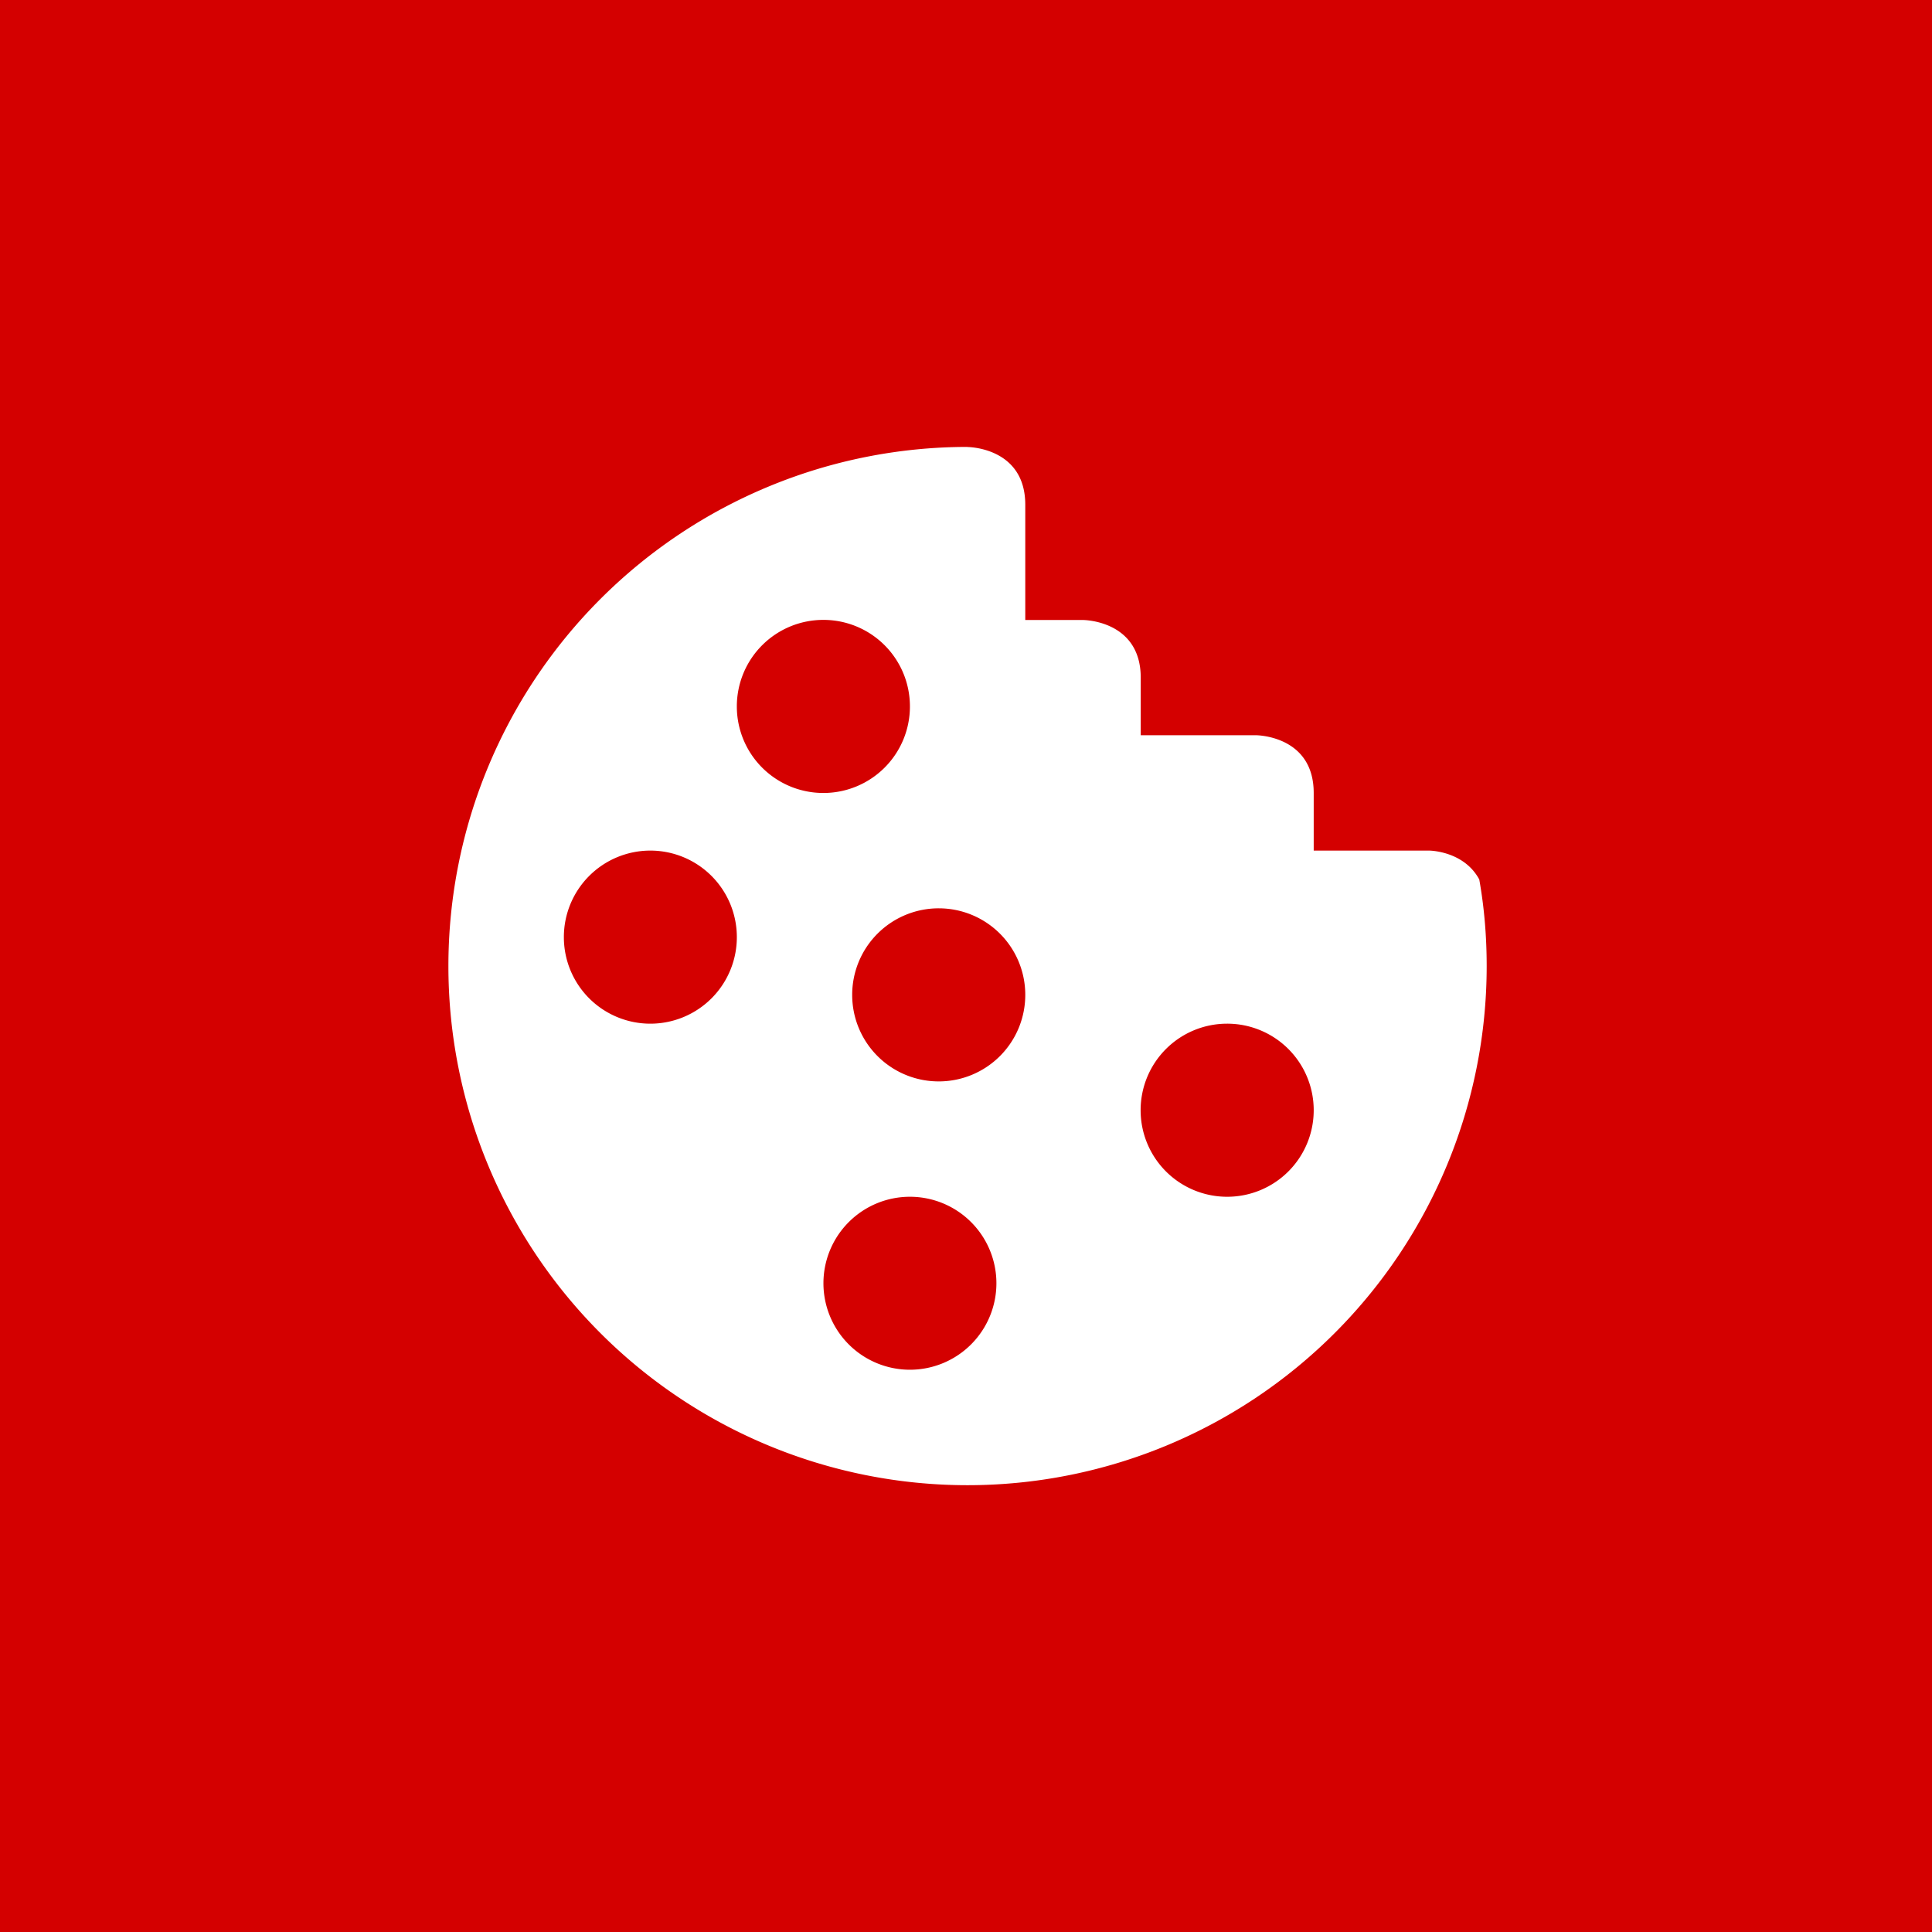 <svg xmlns="http://www.w3.org/2000/svg" width="64" height="64" viewBox="0 0 16.933 16.933"><path fill="#d40000" d="M0 0h16.961v16.933H0z"/><path d="M8.48 3.917a4.55 4.55 0 00-4.55 4.55 4.55 4.55 0 004.55 4.55 4.55 4.55 0 004.55-4.55c0-.253-.02-.506-.065-.759-.137-.253-.44-.253-.44-.253h-1.011V6.95c0-.506-.506-.506-.506-.506h-1.01V5.94c0-.506-.506-.506-.506-.506h-.506v-1.01c0-.506-.506-.506-.506-.506M7.217 5.433a.758.758 0 01.758.759.758.758 0 01-.758.758.758.758 0 01-.759-.758.758.758 0 01.759-.759M5.7 7.455a.758.758 0 01.758.759.758.758 0 01-.758.758.758.758 0 01-.758-.758.758.758 0 01.758-.759m2.528.506a.758.758 0 01.758.758.758.758 0 01-.758.759.758.758 0 01-.759-.759.758.758 0 01.759-.758m2.527 1.011a.758.758 0 01.759.758.758.758 0 01-.759.759.758.758 0 01-.758-.759.758.758 0 01.758-.758m-2.78 1.517a.758.758 0 01.758.758.758.758 0 01-.758.758.758.758 0 01-.758-.758.758.758 0 01.758-.758z" fill="#fff"/></svg>